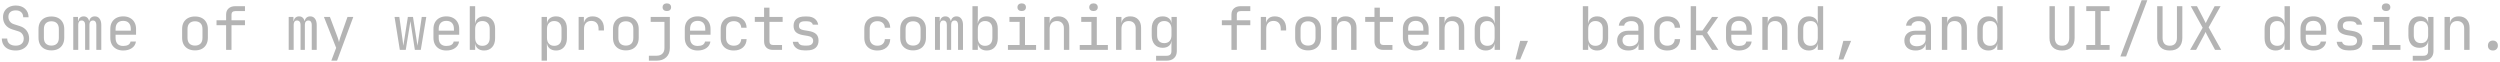 <svg width="1002" height="25" viewBox="0 0 1002 25" fill="none" xmlns="http://www.w3.org/2000/svg">
<path d="M6.296 20.24C5.144 20.24 4.152 20.048 3.32 19.664C2.504 19.28 1.872 18.728 1.424 18.008C0.976 17.288 0.744 16.432 0.728 15.44H2.888C2.888 16.32 3.184 17.016 3.776 17.528C4.384 18.04 5.224 18.296 6.296 18.296C7.304 18.296 8.088 18.048 8.648 17.552C9.224 17.056 9.512 16.368 9.512 15.488C9.512 14.784 9.32 14.168 8.936 13.64C8.568 13.112 8.032 12.744 7.328 12.536L4.952 11.792C3.752 11.424 2.824 10.808 2.168 9.944C1.528 9.08 1.208 8.064 1.208 6.896C1.208 5.952 1.416 5.136 1.832 4.448C2.264 3.744 2.864 3.2 3.632 2.816C4.4 2.416 5.304 2.216 6.344 2.216C7.88 2.216 9.112 2.648 10.04 3.512C10.968 4.36 11.44 5.496 11.456 6.92H9.296C9.296 6.056 9.032 5.384 8.504 4.904C7.992 4.408 7.264 4.16 6.32 4.16C5.392 4.16 4.664 4.384 4.136 4.832C3.624 5.28 3.368 5.904 3.368 6.704C3.368 7.424 3.56 8.048 3.944 8.576C4.328 9.104 4.88 9.48 5.6 9.704L8 10.472C9.168 10.84 10.072 11.464 10.712 12.344C11.352 13.224 11.672 14.256 11.672 15.44C11.672 16.4 11.448 17.24 11 17.96C10.552 18.68 9.92 19.24 9.104 19.64C8.304 20.04 7.368 20.24 6.296 20.24ZM20.591 20.192C19.535 20.192 18.623 19.992 17.855 19.592C17.087 19.192 16.487 18.616 16.055 17.864C15.639 17.096 15.431 16.192 15.431 15.152V11.648C15.431 10.592 15.639 9.688 16.055 8.936C16.487 8.184 17.087 7.608 17.855 7.208C18.623 6.808 19.535 6.608 20.591 6.608C21.647 6.608 22.559 6.808 23.327 7.208C24.095 7.608 24.687 8.184 25.103 8.936C25.535 9.688 25.751 10.584 25.751 11.624V15.152C25.751 16.192 25.535 17.096 25.103 17.864C24.687 18.616 24.095 19.192 23.327 19.592C22.559 19.992 21.647 20.192 20.591 20.192ZM20.591 18.272C21.535 18.272 22.271 18.008 22.799 17.48C23.327 16.952 23.591 16.176 23.591 15.152V11.648C23.591 10.624 23.327 9.848 22.799 9.32C22.271 8.792 21.535 8.528 20.591 8.528C19.663 8.528 18.927 8.792 18.383 9.32C17.855 9.848 17.591 10.624 17.591 11.648V15.152C17.591 16.176 17.855 16.952 18.383 17.48C18.927 18.008 19.663 18.272 20.591 18.272ZM29.365 20V6.8H31.261V8.384H31.693L31.357 8.96C31.357 8.224 31.549 7.64 31.933 7.208C32.333 6.776 32.869 6.56 33.541 6.56C34.277 6.56 34.845 6.832 35.245 7.376C35.645 7.92 35.845 8.688 35.845 9.68L35.197 8.384H36.205L35.749 8.96C35.749 8.224 35.949 7.64 36.349 7.208C36.765 6.776 37.309 6.56 37.981 6.56C38.813 6.56 39.453 6.872 39.901 7.496C40.365 8.12 40.597 8.944 40.597 9.968V20H38.605V9.944C38.605 9.4 38.485 8.976 38.245 8.672C38.021 8.368 37.685 8.216 37.237 8.216C36.805 8.216 36.461 8.368 36.205 8.672C35.965 8.96 35.845 9.376 35.845 9.92V20H34.117V9.944C34.117 9.384 33.989 8.96 33.733 8.672C33.493 8.368 33.149 8.216 32.701 8.216C32.253 8.216 31.917 8.368 31.693 8.672C31.469 8.96 31.357 9.376 31.357 9.92V20H29.365ZM49.372 20.24C48.332 20.24 47.42 20.032 46.636 19.616C45.868 19.2 45.268 18.616 44.836 17.864C44.42 17.096 44.212 16.208 44.212 15.2V11.6C44.212 10.576 44.42 9.688 44.836 8.936C45.268 8.184 45.868 7.6 46.636 7.184C47.42 6.768 48.332 6.56 49.372 6.56C50.412 6.56 51.316 6.768 52.084 7.184C52.868 7.6 53.468 8.184 53.884 8.936C54.316 9.688 54.532 10.576 54.532 11.6V13.928H46.324V15.2C46.324 16.24 46.588 17.04 47.116 17.6C47.644 18.144 48.396 18.416 49.372 18.416C50.204 18.416 50.876 18.272 51.388 17.984C51.9 17.68 52.212 17.232 52.324 16.64H54.484C54.34 17.744 53.796 18.624 52.852 19.28C51.924 19.92 50.764 20.24 49.372 20.24ZM52.42 12.488V11.6C52.42 10.56 52.156 9.76 51.628 9.2C51.116 8.64 50.364 8.36 49.372 8.36C48.396 8.36 47.644 8.64 47.116 9.2C46.588 9.76 46.324 10.56 46.324 11.6V12.296H52.588L52.42 12.488ZM78.153 20.192C77.097 20.192 76.185 19.992 75.417 19.592C74.649 19.192 74.049 18.616 73.617 17.864C73.201 17.096 72.993 16.192 72.993 15.152V11.648C72.993 10.592 73.201 9.688 73.617 8.936C74.049 8.184 74.649 7.608 75.417 7.208C76.185 6.808 77.097 6.608 78.153 6.608C79.209 6.608 80.121 6.808 80.889 7.208C81.657 7.608 82.249 8.184 82.665 8.936C83.097 9.688 83.313 10.584 83.313 11.624V15.152C83.313 16.192 83.097 17.096 82.665 17.864C82.249 18.616 81.657 19.192 80.889 19.592C80.121 19.992 79.209 20.192 78.153 20.192ZM78.153 18.272C79.097 18.272 79.833 18.008 80.361 17.48C80.889 16.952 81.153 16.176 81.153 15.152V11.648C81.153 10.624 80.889 9.848 80.361 9.32C79.833 8.792 79.097 8.528 78.153 8.528C77.225 8.528 76.489 8.792 75.945 9.32C75.417 9.848 75.153 10.624 75.153 11.648V15.152C75.153 16.176 75.417 16.952 75.945 17.48C76.489 18.008 77.225 18.272 78.153 18.272ZM90.624 20V10.088H86.784V8.12H90.624V5.84C90.624 4.8 90.952 3.984 91.608 3.392C92.264 2.784 93.168 2.48 94.32 2.48H98.184V4.448H94.32C93.824 4.448 93.44 4.568 93.168 4.808C92.912 5.032 92.784 5.376 92.784 5.84V8.12H98.184V10.088H92.784V20H90.624ZM115.709 20V6.8H117.605V8.384H118.037L117.701 8.96C117.701 8.224 117.893 7.64 118.277 7.208C118.677 6.776 119.213 6.56 119.885 6.56C120.621 6.56 121.189 6.832 121.589 7.376C121.989 7.92 122.189 8.688 122.189 9.68L121.541 8.384H122.549L122.093 8.96C122.093 8.224 122.293 7.64 122.693 7.208C123.109 6.776 123.653 6.56 124.325 6.56C125.157 6.56 125.797 6.872 126.245 7.496C126.709 8.12 126.941 8.944 126.941 9.968V20H124.949V9.944C124.949 9.4 124.829 8.976 124.589 8.672C124.365 8.368 124.029 8.216 123.581 8.216C123.149 8.216 122.805 8.368 122.549 8.672C122.309 8.96 122.189 9.376 122.189 9.92V20H120.461V9.944C120.461 9.384 120.333 8.96 120.077 8.672C119.837 8.368 119.493 8.216 119.045 8.216C118.597 8.216 118.261 8.368 118.037 8.672C117.813 8.96 117.701 9.376 117.701 9.92V20H115.709ZM132.788 24.32L134.732 19.184L129.836 6.8H132.236L135.308 14.96C135.42 15.232 135.524 15.56 135.62 15.944C135.716 16.312 135.796 16.624 135.86 16.88C135.924 16.624 136.004 16.312 136.1 15.944C136.196 15.56 136.292 15.232 136.388 14.96L139.268 6.8H141.596L135.092 24.32H132.788ZM160.249 20L158.137 6.8H160.057L161.377 16.16C161.425 16.512 161.473 16.896 161.521 17.312C161.585 17.712 161.633 18.048 161.665 18.32C161.697 18.048 161.745 17.712 161.809 17.312C161.889 16.896 161.953 16.512 162.001 16.16L163.465 6.8H165.529L166.993 16.16C167.041 16.512 167.097 16.896 167.161 17.312C167.241 17.712 167.297 18.048 167.329 18.32C167.361 18.048 167.409 17.712 167.473 17.312C167.553 16.896 167.617 16.512 167.665 16.16L169.033 6.8H170.857L168.649 20H166.273L164.857 10.88C164.793 10.432 164.721 9.984 164.641 9.536C164.561 9.088 164.505 8.736 164.473 8.48C164.441 8.736 164.393 9.088 164.329 9.536C164.265 9.984 164.193 10.432 164.113 10.88L162.625 20H160.249ZM178.888 20.24C177.848 20.24 176.936 20.032 176.152 19.616C175.384 19.2 174.784 18.616 174.352 17.864C173.936 17.096 173.728 16.208 173.728 15.2V11.6C173.728 10.576 173.936 9.688 174.352 8.936C174.784 8.184 175.384 7.6 176.152 7.184C176.936 6.768 177.848 6.56 178.888 6.56C179.928 6.56 180.832 6.768 181.6 7.184C182.384 7.6 182.984 8.184 183.4 8.936C183.832 9.688 184.048 10.576 184.048 11.6V13.928H175.84V15.2C175.84 16.24 176.104 17.04 176.632 17.6C177.16 18.144 177.912 18.416 178.888 18.416C179.72 18.416 180.392 18.272 180.904 17.984C181.416 17.68 181.728 17.232 181.84 16.64H184C183.856 17.744 183.312 18.624 182.368 19.28C181.44 19.92 180.28 20.24 178.888 20.24ZM181.936 12.488V11.6C181.936 10.56 181.672 9.76 181.144 9.2C180.632 8.64 179.88 8.36 178.888 8.36C177.912 8.36 177.16 8.64 176.632 9.2C176.104 9.76 175.84 10.56 175.84 11.6V12.296H182.104L181.936 12.488ZM194.046 20.24C192.958 20.24 192.086 19.952 191.43 19.376C190.774 18.784 190.446 17.984 190.446 16.976L190.878 17.48H190.446V20H188.286V2.48H190.446V6.32L190.398 9.32H190.878L190.446 9.824C190.446 8.832 190.774 8.04 191.43 7.448C192.102 6.856 192.974 6.56 194.046 6.56C195.374 6.56 196.438 7 197.238 7.88C198.038 8.76 198.438 9.96 198.438 11.48V15.344C198.438 16.848 198.038 18.04 197.238 18.92C196.438 19.8 195.374 20.24 194.046 20.24ZM193.326 18.368C194.238 18.368 194.958 18.096 195.486 17.552C196.014 17.008 196.278 16.224 196.278 15.2V11.6C196.278 10.576 196.014 9.792 195.486 9.248C194.958 8.704 194.238 8.432 193.326 8.432C192.446 8.432 191.742 8.712 191.214 9.272C190.702 9.832 190.446 10.608 190.446 11.6V15.2C190.446 16.192 190.702 16.968 191.214 17.528C191.742 18.088 192.446 18.368 193.326 18.368ZM217.067 24.32V6.8H219.227V9.32H219.659L219.227 9.824C219.227 8.816 219.555 8.024 220.211 7.448C220.883 6.856 221.763 6.56 222.851 6.56C224.179 6.56 225.235 7 226.019 7.88C226.819 8.744 227.219 9.936 227.219 11.456V15.32C227.219 16.328 227.035 17.2 226.667 17.936C226.315 18.672 225.811 19.24 225.155 19.64C224.515 20.04 223.747 20.24 222.851 20.24C221.779 20.24 220.907 19.944 220.235 19.352C219.563 18.76 219.227 17.968 219.227 16.976L219.659 17.48H219.179L219.227 20.48V24.32H217.067ZM222.131 18.368C223.043 18.368 223.755 18.096 224.267 17.552C224.795 17.008 225.059 16.224 225.059 15.2V11.6C225.059 10.576 224.795 9.792 224.267 9.248C223.755 8.704 223.043 8.432 222.131 8.432C221.251 8.432 220.547 8.712 220.019 9.272C219.491 9.832 219.227 10.608 219.227 11.6V15.2C219.227 16.192 219.491 16.968 220.019 17.528C220.547 18.088 221.251 18.368 222.131 18.368ZM231.914 20V6.8H234.026V9.32H234.53L233.834 10.88C233.834 9.456 234.138 8.384 234.746 7.664C235.37 6.928 236.29 6.56 237.506 6.56C238.898 6.56 240.002 7 240.818 7.88C241.65 8.744 242.066 9.92 242.066 11.408V12.2H239.906V11.6C239.906 10.56 239.65 9.768 239.138 9.224C238.642 8.664 237.93 8.384 237.002 8.384C236.09 8.384 235.37 8.664 234.842 9.224C234.33 9.784 234.074 10.576 234.074 11.6V20H231.914ZM250.841 20.192C249.785 20.192 248.873 19.992 248.105 19.592C247.337 19.192 246.737 18.616 246.305 17.864C245.889 17.096 245.681 16.192 245.681 15.152V11.648C245.681 10.592 245.889 9.688 246.305 8.936C246.737 8.184 247.337 7.608 248.105 7.208C248.873 6.808 249.785 6.608 250.841 6.608C251.897 6.608 252.809 6.808 253.577 7.208C254.345 7.608 254.937 8.184 255.353 8.936C255.785 9.688 256.001 10.584 256.001 11.624V15.152C256.001 16.192 255.785 17.096 255.353 17.864C254.937 18.616 254.345 19.192 253.577 19.592C252.809 19.992 251.897 20.192 250.841 20.192ZM250.841 18.272C251.785 18.272 252.521 18.008 253.049 17.48C253.577 16.952 253.841 16.176 253.841 15.152V11.648C253.841 10.624 253.577 9.848 253.049 9.32C252.521 8.792 251.785 8.528 250.841 8.528C249.913 8.528 249.177 8.792 248.633 9.32C248.105 9.848 247.841 10.624 247.841 11.648V15.152C247.841 16.176 248.105 16.952 248.633 17.48C249.177 18.008 249.913 18.272 250.841 18.272ZM260.071 24.32V22.328H263.167C264.159 22.328 264.927 22.056 265.471 21.512C266.031 20.984 266.311 20.232 266.311 19.256V8.768H260.791V6.8H268.471V19.256C268.471 20.808 267.991 22.04 267.031 22.952C266.071 23.864 264.783 24.32 263.167 24.32H260.071ZM267.271 4.424C266.743 4.424 266.327 4.288 266.023 4.016C265.719 3.744 265.567 3.376 265.567 2.912C265.567 2.432 265.719 2.056 266.023 1.784C266.327 1.496 266.743 1.352 267.271 1.352C267.799 1.352 268.215 1.496 268.519 1.784C268.823 2.056 268.975 2.432 268.975 2.912C268.975 3.376 268.823 3.744 268.519 4.016C268.215 4.288 267.799 4.424 267.271 4.424ZM279.622 20.24C278.582 20.24 277.67 20.032 276.886 19.616C276.118 19.2 275.518 18.616 275.086 17.864C274.67 17.096 274.462 16.208 274.462 15.2V11.6C274.462 10.576 274.67 9.688 275.086 8.936C275.518 8.184 276.118 7.6 276.886 7.184C277.67 6.768 278.582 6.56 279.622 6.56C280.662 6.56 281.566 6.768 282.334 7.184C283.118 7.6 283.718 8.184 284.134 8.936C284.566 9.688 284.782 10.576 284.782 11.6V13.928H276.574V15.2C276.574 16.24 276.838 17.04 277.366 17.6C277.894 18.144 278.646 18.416 279.622 18.416C280.454 18.416 281.126 18.272 281.638 17.984C282.15 17.68 282.462 17.232 282.574 16.64H284.734C284.59 17.744 284.046 18.624 283.102 19.28C282.174 19.92 281.014 20.24 279.622 20.24ZM282.67 12.488V11.6C282.67 10.56 282.406 9.76 281.878 9.2C281.366 8.64 280.614 8.36 279.622 8.36C278.646 8.36 277.894 8.64 277.366 9.2C276.838 9.76 276.574 10.56 276.574 11.6V12.296H282.838L282.67 12.488ZM294.109 20.24C293.053 20.24 292.125 20.04 291.325 19.64C290.541 19.24 289.933 18.664 289.501 17.912C289.069 17.144 288.853 16.24 288.853 15.2V11.6C288.853 10.544 289.069 9.64 289.501 8.888C289.933 8.136 290.541 7.56 291.325 7.16C292.125 6.76 293.053 6.56 294.109 6.56C295.629 6.56 296.853 6.968 297.781 7.784C298.709 8.6 299.197 9.712 299.245 11.12H297.085C297.037 10.272 296.749 9.624 296.221 9.176C295.709 8.712 295.005 8.48 294.109 8.48C293.165 8.48 292.413 8.752 291.853 9.296C291.293 9.824 291.013 10.584 291.013 11.576V15.2C291.013 16.192 291.293 16.96 291.853 17.504C292.413 18.048 293.165 18.32 294.109 18.32C295.005 18.32 295.709 18.088 296.221 17.624C296.749 17.16 297.037 16.512 297.085 15.68H299.245C299.197 17.088 298.709 18.2 297.781 19.016C296.853 19.832 295.629 20.24 294.109 20.24ZM309.843 20C308.707 20 307.819 19.696 307.179 19.088C306.555 18.48 306.243 17.624 306.243 16.52V8.768H302.523V6.8H306.243V3.08H308.403V6.8H313.683V8.768H308.403V16.52C308.403 17.528 308.883 18.032 309.843 18.032H313.443V20H309.843ZM322.386 20.192C321.49 20.192 320.706 20.056 320.034 19.784C319.378 19.496 318.85 19.096 318.45 18.584C318.066 18.072 317.834 17.464 317.754 16.76H319.914C320.01 17.224 320.266 17.592 320.682 17.864C321.114 18.136 321.682 18.272 322.386 18.272H323.394C324.242 18.272 324.874 18.104 325.29 17.768C325.706 17.416 325.914 16.952 325.914 16.376C325.914 15.816 325.722 15.376 325.338 15.056C324.97 14.72 324.418 14.496 323.682 14.384L321.906 14.096C320.61 13.872 319.642 13.472 319.002 12.896C318.378 12.304 318.066 11.448 318.066 10.328C318.066 9.144 318.442 8.232 319.194 7.592C319.946 6.936 321.074 6.608 322.578 6.608H323.49C324.754 6.608 325.77 6.904 326.538 7.496C327.306 8.088 327.77 8.888 327.93 9.896H325.77C325.674 9.48 325.434 9.152 325.05 8.912C324.666 8.656 324.146 8.528 323.49 8.528H322.578C321.762 8.528 321.162 8.68 320.778 8.984C320.41 9.288 320.226 9.744 320.226 10.352C320.226 10.896 320.386 11.296 320.706 11.552C321.026 11.808 321.53 11.992 322.218 12.104L323.994 12.392C325.418 12.616 326.45 13.032 327.09 13.64C327.746 14.248 328.074 15.128 328.074 16.28C328.074 17.496 327.682 18.456 326.898 19.16C326.13 19.848 324.962 20.192 323.394 20.192H322.386ZM351.671 20.24C350.615 20.24 349.687 20.04 348.887 19.64C348.103 19.24 347.495 18.664 347.063 17.912C346.631 17.144 346.415 16.24 346.415 15.2V11.6C346.415 10.544 346.631 9.64 347.063 8.888C347.495 8.136 348.103 7.56 348.887 7.16C349.687 6.76 350.615 6.56 351.671 6.56C353.191 6.56 354.415 6.968 355.343 7.784C356.271 8.6 356.759 9.712 356.807 11.12H354.647C354.599 10.272 354.311 9.624 353.783 9.176C353.271 8.712 352.567 8.48 351.671 8.48C350.727 8.48 349.975 8.752 349.415 9.296C348.855 9.824 348.575 10.584 348.575 11.576V15.2C348.575 16.192 348.855 16.96 349.415 17.504C349.975 18.048 350.727 18.32 351.671 18.32C352.567 18.32 353.271 18.088 353.783 17.624C354.311 17.16 354.599 16.512 354.647 15.68H356.807C356.759 17.088 356.271 18.2 355.343 19.016C354.415 19.832 353.191 20.24 351.671 20.24ZM365.966 20.192C364.91 20.192 363.998 19.992 363.23 19.592C362.462 19.192 361.862 18.616 361.43 17.864C361.014 17.096 360.806 16.192 360.806 15.152V11.648C360.806 10.592 361.014 9.688 361.43 8.936C361.862 8.184 362.462 7.608 363.23 7.208C363.998 6.808 364.91 6.608 365.966 6.608C367.022 6.608 367.934 6.808 368.702 7.208C369.47 7.608 370.062 8.184 370.478 8.936C370.91 9.688 371.126 10.584 371.126 11.624V15.152C371.126 16.192 370.91 17.096 370.478 17.864C370.062 18.616 369.47 19.192 368.702 19.592C367.934 19.992 367.022 20.192 365.966 20.192ZM365.966 18.272C366.91 18.272 367.646 18.008 368.174 17.48C368.702 16.952 368.966 16.176 368.966 15.152V11.648C368.966 10.624 368.702 9.848 368.174 9.32C367.646 8.792 366.91 8.528 365.966 8.528C365.038 8.528 364.302 8.792 363.758 9.32C363.23 9.848 362.966 10.624 362.966 11.648V15.152C362.966 16.176 363.23 16.952 363.758 17.48C364.302 18.008 365.038 18.272 365.966 18.272ZM374.74 20V6.8H376.636V8.384H377.068L376.732 8.96C376.732 8.224 376.924 7.64 377.308 7.208C377.708 6.776 378.244 6.56 378.916 6.56C379.652 6.56 380.22 6.832 380.62 7.376C381.02 7.92 381.22 8.688 381.22 9.68L380.572 8.384H381.58L381.124 8.96C381.124 8.224 381.324 7.64 381.724 7.208C382.14 6.776 382.684 6.56 383.356 6.56C384.188 6.56 384.828 6.872 385.276 7.496C385.74 8.12 385.972 8.944 385.972 9.968V20H383.98V9.944C383.98 9.4 383.86 8.976 383.62 8.672C383.396 8.368 383.06 8.216 382.612 8.216C382.18 8.216 381.836 8.368 381.58 8.672C381.34 8.96 381.22 9.376 381.22 9.92V20H379.492V9.944C379.492 9.384 379.364 8.96 379.108 8.672C378.868 8.368 378.524 8.216 378.076 8.216C377.628 8.216 377.292 8.368 377.068 8.672C376.844 8.96 376.732 9.376 376.732 9.92V20H374.74ZM395.515 20.24C394.427 20.24 393.555 19.952 392.899 19.376C392.243 18.784 391.915 17.984 391.915 16.976L392.347 17.48H391.915V20H389.755V2.48H391.915V6.32L391.867 9.32H392.347L391.915 9.824C391.915 8.832 392.243 8.04 392.899 7.448C393.571 6.856 394.443 6.56 395.515 6.56C396.843 6.56 397.907 7 398.707 7.88C399.507 8.76 399.907 9.96 399.907 11.48V15.344C399.907 16.848 399.507 18.04 398.707 18.92C397.907 19.8 396.843 20.24 395.515 20.24ZM394.795 18.368C395.707 18.368 396.427 18.096 396.955 17.552C397.483 17.008 397.747 16.224 397.747 15.2V11.6C397.747 10.576 397.483 9.792 396.955 9.248C396.427 8.704 395.707 8.432 394.795 8.432C393.915 8.432 393.211 8.712 392.683 9.272C392.171 9.832 391.915 10.608 391.915 11.6V15.2C391.915 16.192 392.171 16.968 392.683 17.528C393.211 18.088 393.915 18.368 394.795 18.368ZM403.978 20V18.032H408.658V8.768H404.578V6.8H410.818V18.032H415.258V20H403.978ZM409.498 4.424C408.97 4.424 408.554 4.288 408.25 4.016C407.946 3.744 407.794 3.376 407.794 2.912C407.794 2.432 407.946 2.056 408.25 1.784C408.554 1.496 408.97 1.352 409.498 1.352C410.026 1.352 410.442 1.496 410.746 1.784C411.05 2.056 411.202 2.432 411.202 2.912C411.202 3.376 411.05 3.744 410.746 4.016C410.442 4.288 410.026 4.424 409.498 4.424ZM418.536 20V6.8H420.696V9.32H421.152L420.696 9.824C420.696 8.784 421.008 7.984 421.632 7.424C422.256 6.848 423.12 6.56 424.224 6.56C425.552 6.56 426.608 6.968 427.392 7.784C428.176 8.6 428.568 9.712 428.568 11.12V20H426.408V11.36C426.408 10.416 426.152 9.696 425.64 9.2C425.144 8.688 424.464 8.432 423.6 8.432C422.704 8.432 421.992 8.704 421.464 9.248C420.952 9.792 420.696 10.576 420.696 11.6V20H418.536ZM432.759 20V18.032H437.439V8.768H433.359V6.8H439.599V18.032H444.039V20H432.759ZM438.279 4.424C437.751 4.424 437.335 4.288 437.031 4.016C436.727 3.744 436.575 3.376 436.575 2.912C436.575 2.432 436.727 2.056 437.031 1.784C437.335 1.496 437.751 1.352 438.279 1.352C438.807 1.352 439.223 1.496 439.527 1.784C439.831 2.056 439.983 2.432 439.983 2.912C439.983 3.376 439.831 3.744 439.527 4.016C439.223 4.288 438.807 4.424 438.279 4.424ZM447.317 20V6.8H449.477V9.32H449.933L449.477 9.824C449.477 8.784 449.789 7.984 450.413 7.424C451.037 6.848 451.901 6.56 453.005 6.56C454.333 6.56 455.389 6.968 456.173 7.784C456.957 8.6 457.349 9.712 457.349 11.12V20H455.189V11.36C455.189 10.416 454.933 9.696 454.421 9.2C453.925 8.688 453.245 8.432 452.381 8.432C451.485 8.432 450.773 8.704 450.245 9.248C449.733 9.792 449.477 10.576 449.477 11.6V20H447.317ZM463.364 24.32V22.352H467.564C468.236 22.352 468.724 22.2 469.028 21.896C469.348 21.592 469.508 21.12 469.508 20.48V18.8L469.556 16.4H469.124L469.532 16.04C469.532 17 469.212 17.76 468.572 18.32C467.932 18.88 467.076 19.16 466.004 19.16C464.644 19.16 463.572 18.72 462.788 17.84C462.004 16.944 461.612 15.744 461.612 14.24V11.456C461.612 9.952 462.004 8.76 462.788 7.88C463.572 7 464.644 6.56 466.004 6.56C467.076 6.56 467.932 6.84 468.572 7.4C469.212 7.96 469.532 8.72 469.532 9.68L469.124 9.32H469.532V6.8H471.668V20.48C471.668 21.664 471.3 22.6 470.564 23.288C469.844 23.976 468.836 24.32 467.54 24.32H463.364ZM466.652 17.288C467.548 17.288 468.252 17.008 468.764 16.448C469.276 15.888 469.532 15.112 469.532 14.12V11.6C469.532 10.608 469.276 9.832 468.764 9.272C468.252 8.712 467.548 8.432 466.652 8.432C465.74 8.432 465.028 8.704 464.516 9.248C464.02 9.792 463.772 10.576 463.772 11.6V14.12C463.772 15.144 464.02 15.928 464.516 16.472C465.028 17.016 465.74 17.288 466.652 17.288ZM493.561 20V10.088H489.721V8.12H493.561V5.84C493.561 4.8 493.889 3.984 494.545 3.392C495.201 2.784 496.105 2.48 497.257 2.48H501.121V4.448H497.257C496.761 4.448 496.377 4.568 496.105 4.808C495.849 5.032 495.721 5.376 495.721 5.84V8.12H501.121V10.088H495.721V20H493.561ZM505.336 20V6.8H507.448V9.32H507.952L507.256 10.88C507.256 9.456 507.56 8.384 508.168 7.664C508.792 6.928 509.712 6.56 510.928 6.56C512.32 6.56 513.424 7 514.24 7.88C515.072 8.744 515.488 9.92 515.488 11.408V12.2H513.328V11.6C513.328 10.56 513.072 9.768 512.56 9.224C512.064 8.664 511.352 8.384 510.424 8.384C509.512 8.384 508.792 8.664 508.264 9.224C507.752 9.784 507.496 10.576 507.496 11.6V20H505.336ZM524.263 20.192C523.207 20.192 522.295 19.992 521.527 19.592C520.759 19.192 520.159 18.616 519.727 17.864C519.311 17.096 519.103 16.192 519.103 15.152V11.648C519.103 10.592 519.311 9.688 519.727 8.936C520.159 8.184 520.759 7.608 521.527 7.208C522.295 6.808 523.207 6.608 524.263 6.608C525.319 6.608 526.231 6.808 526.999 7.208C527.767 7.608 528.359 8.184 528.775 8.936C529.207 9.688 529.423 10.584 529.423 11.624V15.152C529.423 16.192 529.207 17.096 528.775 17.864C528.359 18.616 527.767 19.192 526.999 19.592C526.231 19.992 525.319 20.192 524.263 20.192ZM524.263 18.272C525.207 18.272 525.943 18.008 526.471 17.48C526.999 16.952 527.263 16.176 527.263 15.152V11.648C527.263 10.624 526.999 9.848 526.471 9.32C525.943 8.792 525.207 8.528 524.263 8.528C523.335 8.528 522.599 8.792 522.055 9.32C521.527 9.848 521.263 10.624 521.263 11.648V15.152C521.263 16.176 521.527 16.952 522.055 17.48C522.599 18.008 523.335 18.272 524.263 18.272ZM533.661 20V6.8H535.821V9.32H536.277L535.821 9.824C535.821 8.784 536.133 7.984 536.757 7.424C537.381 6.848 538.245 6.56 539.349 6.56C540.677 6.56 541.733 6.968 542.517 7.784C543.301 8.6 543.693 9.712 543.693 11.12V20H541.533V11.36C541.533 10.416 541.277 9.696 540.765 9.2C540.269 8.688 539.589 8.432 538.725 8.432C537.829 8.432 537.117 8.704 536.589 9.248C536.077 9.792 535.821 10.576 535.821 11.6V20H533.661ZM554.484 20C553.348 20 552.46 19.696 551.82 19.088C551.196 18.48 550.884 17.624 550.884 16.52V8.768H547.164V6.8H550.884V3.08H553.044V6.8H558.324V8.768H553.044V16.52C553.044 17.528 553.524 18.032 554.484 18.032H558.084V20H554.484ZM567.434 20.24C566.394 20.24 565.482 20.032 564.698 19.616C563.93 19.2 563.33 18.616 562.898 17.864C562.482 17.096 562.274 16.208 562.274 15.2V11.6C562.274 10.576 562.482 9.688 562.898 8.936C563.33 8.184 563.93 7.6 564.698 7.184C565.482 6.768 566.394 6.56 567.434 6.56C568.474 6.56 569.378 6.768 570.146 7.184C570.93 7.6 571.53 8.184 571.946 8.936C572.378 9.688 572.594 10.576 572.594 11.6V13.928H564.386V15.2C564.386 16.24 564.65 17.04 565.178 17.6C565.706 18.144 566.458 18.416 567.434 18.416C568.266 18.416 568.938 18.272 569.45 17.984C569.962 17.68 570.274 17.232 570.386 16.64H572.546C572.402 17.744 571.858 18.624 570.914 19.28C569.986 19.92 568.826 20.24 567.434 20.24ZM570.482 12.488V11.6C570.482 10.56 570.218 9.76 569.69 9.2C569.178 8.64 568.426 8.36 567.434 8.36C566.458 8.36 565.706 8.64 565.178 9.2C564.65 9.76 564.386 10.56 564.386 11.6V12.296H570.65L570.482 12.488ZM576.833 20V6.8H578.993V9.32H579.449L578.993 9.824C578.993 8.784 579.305 7.984 579.929 7.424C580.553 6.848 581.417 6.56 582.521 6.56C583.849 6.56 584.905 6.968 585.689 7.784C586.473 8.6 586.865 9.712 586.865 11.12V20H584.705V11.36C584.705 10.416 584.449 9.696 583.937 9.2C583.441 8.688 582.761 8.432 581.897 8.432C581.001 8.432 580.289 8.704 579.761 9.248C579.249 9.792 578.993 10.576 578.993 11.6V20H576.833ZM595.448 20.24C594.136 20.24 593.072 19.8 592.256 18.92C591.456 18.04 591.056 16.848 591.056 15.344V11.48C591.056 9.96 591.456 8.76 592.256 7.88C593.056 7 594.12 6.56 595.448 6.56C596.536 6.56 597.408 6.856 598.064 7.448C598.72 8.04 599.048 8.832 599.048 9.824L598.616 9.32H599.096L599.048 6.32V2.48H601.208V20H599.048V17.48H598.616L599.048 16.976C599.048 17.984 598.72 18.784 598.064 19.376C597.408 19.952 596.536 20.24 595.448 20.24ZM596.168 18.368C597.064 18.368 597.768 18.088 598.28 17.528C598.792 16.968 599.048 16.192 599.048 15.2V11.6C599.048 10.608 598.792 9.832 598.28 9.272C597.768 8.712 597.064 8.432 596.168 8.432C595.256 8.432 594.536 8.704 594.008 9.248C593.48 9.792 593.216 10.576 593.216 11.6V15.2C593.216 16.224 593.48 17.008 594.008 17.552C594.536 18.096 595.256 18.368 596.168 18.368ZM607.366 23.84L609.286 16.376H612.406L609.286 23.84H607.366ZM640.156 20.24C639.068 20.24 638.196 19.952 637.54 19.376C636.884 18.784 636.556 17.984 636.556 16.976L636.988 17.48H636.556V20H634.396V2.48H636.556V6.32L636.508 9.32H636.988L636.556 9.824C636.556 8.832 636.884 8.04 637.54 7.448C638.212 6.856 639.084 6.56 640.156 6.56C641.484 6.56 642.548 7 643.348 7.88C644.148 8.76 644.548 9.96 644.548 11.48V15.344C644.548 16.848 644.148 18.04 643.348 18.92C642.548 19.8 641.484 20.24 640.156 20.24ZM639.436 18.368C640.348 18.368 641.068 18.096 641.596 17.552C642.124 17.008 642.388 16.224 642.388 15.2V11.6C642.388 10.576 642.124 9.792 641.596 9.248C641.068 8.704 640.348 8.432 639.436 8.432C638.556 8.432 637.852 8.712 637.324 9.272C636.812 9.832 636.556 10.608 636.556 11.6V15.2C636.556 16.192 636.812 16.968 637.324 17.528C637.852 18.088 638.556 18.368 639.436 18.368ZM652.626 20.24C651.234 20.24 650.138 19.888 649.338 19.184C648.538 18.464 648.138 17.496 648.138 16.28C648.138 15.048 648.538 14.08 649.338 13.376C650.138 12.672 651.218 12.32 652.578 12.32H656.658V11C656.658 10.184 656.41 9.56 655.914 9.128C655.434 8.68 654.746 8.456 653.85 8.456C653.066 8.456 652.41 8.624 651.882 8.96C651.354 9.28 651.05 9.72 650.97 10.28H648.81C648.954 9.144 649.49 8.24 650.418 7.568C651.346 6.896 652.506 6.56 653.898 6.56C655.418 6.56 656.618 6.952 657.498 7.736C658.378 8.52 658.818 9.584 658.818 10.928V20H656.706V17.48H656.346L656.706 17.12C656.706 18.08 656.33 18.84 655.578 19.4C654.842 19.96 653.858 20.24 652.626 20.24ZM653.154 18.536C654.178 18.536 655.018 18.28 655.674 17.768C656.33 17.256 656.658 16.6 656.658 15.8V13.928H652.626C651.906 13.928 651.338 14.128 650.922 14.528C650.506 14.928 650.298 15.472 650.298 16.16C650.298 16.896 650.546 17.48 651.042 17.912C651.554 18.328 652.258 18.536 653.154 18.536ZM668.265 20.24C667.209 20.24 666.281 20.04 665.481 19.64C664.697 19.24 664.089 18.664 663.657 17.912C663.225 17.144 663.009 16.24 663.009 15.2V11.6C663.009 10.544 663.225 9.64 663.657 8.888C664.089 8.136 664.697 7.56 665.481 7.16C666.281 6.76 667.209 6.56 668.265 6.56C669.785 6.56 671.009 6.968 671.937 7.784C672.865 8.6 673.353 9.712 673.401 11.12H671.241C671.193 10.272 670.905 9.624 670.377 9.176C669.865 8.712 669.161 8.48 668.265 8.48C667.321 8.48 666.569 8.752 666.009 9.296C665.449 9.824 665.169 10.584 665.169 11.576V15.2C665.169 16.192 665.449 16.96 666.009 17.504C666.569 18.048 667.321 18.32 668.265 18.32C669.161 18.32 669.865 18.088 670.377 17.624C670.905 17.16 671.193 16.512 671.241 15.68H673.401C673.353 17.088 672.865 18.2 671.937 19.016C671.009 19.832 669.785 20.24 668.265 20.24ZM677.639 20V2.48H679.799V12.248H682.343L686.183 6.8H688.655L684.215 13.088L688.727 20H686.207L682.367 14.12H679.799V20H677.639ZM696.95 20.24C695.91 20.24 694.998 20.032 694.214 19.616C693.446 19.2 692.846 18.616 692.414 17.864C691.998 17.096 691.79 16.208 691.79 15.2V11.6C691.79 10.576 691.998 9.688 692.414 8.936C692.846 8.184 693.446 7.6 694.214 7.184C694.998 6.768 695.91 6.56 696.95 6.56C697.99 6.56 698.894 6.768 699.662 7.184C700.446 7.6 701.046 8.184 701.462 8.936C701.894 9.688 702.11 10.576 702.11 11.6V13.928H693.902V15.2C693.902 16.24 694.166 17.04 694.694 17.6C695.222 18.144 695.974 18.416 696.95 18.416C697.782 18.416 698.454 18.272 698.966 17.984C699.478 17.68 699.79 17.232 699.902 16.64H702.062C701.918 17.744 701.374 18.624 700.43 19.28C699.502 19.92 698.342 20.24 696.95 20.24ZM699.998 12.488V11.6C699.998 10.56 699.734 9.76 699.206 9.2C698.694 8.64 697.942 8.36 696.95 8.36C695.974 8.36 695.222 8.64 694.694 9.2C694.166 9.76 693.902 10.56 693.902 11.6V12.296H700.166L699.998 12.488ZM706.349 20V6.8H708.509V9.32H708.965L708.509 9.824C708.509 8.784 708.821 7.984 709.445 7.424C710.069 6.848 710.933 6.56 712.037 6.56C713.365 6.56 714.421 6.968 715.205 7.784C715.989 8.6 716.381 9.712 716.381 11.12V20H714.221V11.36C714.221 10.416 713.965 9.696 713.453 9.2C712.957 8.688 712.277 8.432 711.413 8.432C710.517 8.432 709.805 8.704 709.277 9.248C708.765 9.792 708.509 10.576 708.509 11.6V20H706.349ZM724.963 20.24C723.651 20.24 722.587 19.8 721.771 18.92C720.971 18.04 720.571 16.848 720.571 15.344V11.48C720.571 9.96 720.971 8.76 721.771 7.88C722.571 7 723.635 6.56 724.963 6.56C726.051 6.56 726.923 6.856 727.579 7.448C728.235 8.04 728.563 8.832 728.563 9.824L728.131 9.32H728.611L728.563 6.32V2.48H730.723V20H728.563V17.48H728.131L728.563 16.976C728.563 17.984 728.235 18.784 727.579 19.376C726.923 19.952 726.051 20.24 724.963 20.24ZM725.683 18.368C726.579 18.368 727.283 18.088 727.795 17.528C728.307 16.968 728.563 16.192 728.563 15.2V11.6C728.563 10.608 728.307 9.832 727.795 9.272C727.283 8.712 726.579 8.432 725.683 8.432C724.771 8.432 724.051 8.704 723.523 9.248C722.995 9.792 722.731 10.576 722.731 11.6V15.2C722.731 16.224 722.995 17.008 723.523 17.552C724.051 18.096 724.771 18.368 725.683 18.368ZM736.882 23.84L738.802 16.376H741.922L738.802 23.84H736.882ZM767.751 20.24C766.359 20.24 765.263 19.888 764.463 19.184C763.663 18.464 763.263 17.496 763.263 16.28C763.263 15.048 763.663 14.08 764.463 13.376C765.263 12.672 766.343 12.32 767.703 12.32H771.783V11C771.783 10.184 771.535 9.56 771.039 9.128C770.559 8.68 769.871 8.456 768.975 8.456C768.191 8.456 767.535 8.624 767.007 8.96C766.479 9.28 766.175 9.72 766.095 10.28H763.935C764.079 9.144 764.615 8.24 765.543 7.568C766.471 6.896 767.631 6.56 769.023 6.56C770.543 6.56 771.743 6.952 772.623 7.736C773.503 8.52 773.943 9.584 773.943 10.928V20H771.831V17.48H771.471L771.831 17.12C771.831 18.08 771.455 18.84 770.703 19.4C769.967 19.96 768.983 20.24 767.751 20.24ZM768.279 18.536C769.303 18.536 770.143 18.28 770.799 17.768C771.455 17.256 771.783 16.6 771.783 15.8V13.928H767.751C767.031 13.928 766.463 14.128 766.047 14.528C765.631 14.928 765.423 15.472 765.423 16.16C765.423 16.896 765.671 17.48 766.167 17.912C766.679 18.328 767.383 18.536 768.279 18.536ZM778.302 20V6.8H780.462V9.32H780.918L780.462 9.824C780.462 8.784 780.774 7.984 781.398 7.424C782.022 6.848 782.886 6.56 783.99 6.56C785.318 6.56 786.374 6.968 787.158 7.784C787.942 8.6 788.334 9.712 788.334 11.12V20H786.174V11.36C786.174 10.416 785.918 9.696 785.406 9.2C784.91 8.688 784.23 8.432 783.366 8.432C782.47 8.432 781.758 8.704 781.23 9.248C780.718 9.792 780.462 10.576 780.462 11.6V20H778.302ZM796.916 20.24C795.604 20.24 794.54 19.8 793.724 18.92C792.924 18.04 792.524 16.848 792.524 15.344V11.48C792.524 9.96 792.924 8.76 793.724 7.88C794.524 7 795.588 6.56 796.916 6.56C798.004 6.56 798.876 6.856 799.532 7.448C800.188 8.04 800.516 8.832 800.516 9.824L800.084 9.32H800.564L800.516 6.32V2.48H802.676V20H800.516V17.48H800.084L800.516 16.976C800.516 17.984 800.188 18.784 799.532 19.376C798.876 19.952 798.004 20.24 796.916 20.24ZM797.636 18.368C798.532 18.368 799.236 18.088 799.748 17.528C800.26 16.968 800.516 16.192 800.516 15.2V11.6C800.516 10.608 800.26 9.832 799.748 9.272C799.236 8.712 798.532 8.432 797.636 8.432C796.724 8.432 796.004 8.704 795.476 9.248C794.948 9.792 794.684 10.576 794.684 11.6V15.2C794.684 16.224 794.948 17.008 795.476 17.552C796.004 18.096 796.724 18.368 797.636 18.368ZM826.466 20.24C824.834 20.24 823.586 19.792 822.722 18.896C821.858 17.984 821.426 16.752 821.426 15.2V2.48H823.586V15.2C823.586 16.16 823.818 16.92 824.282 17.48C824.762 18.04 825.49 18.32 826.466 18.32C827.426 18.32 828.146 18.04 828.626 17.48C829.106 16.92 829.346 16.16 829.346 15.2V2.48H831.506V15.2C831.506 16.768 831.074 18 830.21 18.896C829.362 19.792 828.114 20.24 826.466 20.24ZM836.176 20V18.032H839.752V4.448H836.176V2.48H845.536V4.448H841.96V18.032H845.536V20H836.176ZM849.847 22.64L858.367 0.08H860.647L852.127 22.64H849.847ZM869.638 20.24C868.006 20.24 866.758 19.792 865.894 18.896C865.03 17.984 864.598 16.752 864.598 15.2V2.48H866.758V15.2C866.758 16.16 866.99 16.92 867.454 17.48C867.934 18.04 868.662 18.32 869.638 18.32C870.598 18.32 871.318 18.04 871.798 17.48C872.278 16.92 872.518 16.16 872.518 15.2V2.48H874.678V15.2C874.678 16.768 874.246 18 873.382 18.896C872.534 19.792 871.286 20.24 869.638 20.24ZM877.788 20L882.828 11.12L878.052 2.48H880.548L883.26 7.664C883.404 7.936 883.548 8.232 883.692 8.552C883.852 8.856 883.98 9.096 884.076 9.272C884.156 9.096 884.268 8.856 884.412 8.552C884.572 8.232 884.724 7.936 884.868 7.664L887.628 2.48H890.004L885.228 10.976L890.268 20H887.796L884.796 14.432C884.652 14.16 884.5 13.872 884.34 13.568C884.196 13.248 884.084 12.992 884.004 12.8C883.924 12.992 883.804 13.24 883.644 13.544C883.5 13.848 883.356 14.136 883.212 14.408L880.188 20H877.788ZM912.041 20.24C910.729 20.24 909.665 19.8 908.849 18.92C908.049 18.04 907.649 16.848 907.649 15.344V11.48C907.649 9.96 908.049 8.76 908.849 7.88C909.649 7 910.713 6.56 912.041 6.56C913.129 6.56 914.001 6.856 914.657 7.448C915.313 8.04 915.641 8.832 915.641 9.824L915.209 9.32H915.689L915.641 6.32V2.48H917.801V20H915.641V17.48H915.209L915.641 16.976C915.641 17.984 915.313 18.784 914.657 19.376C914.001 19.952 913.129 20.24 912.041 20.24ZM912.761 18.368C913.657 18.368 914.361 18.088 914.873 17.528C915.385 16.968 915.641 16.192 915.641 15.2V11.6C915.641 10.608 915.385 9.832 914.873 9.272C914.361 8.712 913.657 8.432 912.761 8.432C911.849 8.432 911.129 8.704 910.601 9.248C910.073 9.792 909.809 10.576 909.809 11.6V15.2C909.809 16.224 910.073 17.008 910.601 17.552C911.129 18.096 911.849 18.368 912.761 18.368ZM927.2 20.24C926.16 20.24 925.248 20.032 924.464 19.616C923.696 19.2 923.096 18.616 922.664 17.864C922.248 17.096 922.04 16.208 922.04 15.2V11.6C922.04 10.576 922.248 9.688 922.664 8.936C923.096 8.184 923.696 7.6 924.464 7.184C925.248 6.768 926.16 6.56 927.2 6.56C928.24 6.56 929.144 6.768 929.912 7.184C930.696 7.6 931.296 8.184 931.712 8.936C932.144 9.688 932.36 10.576 932.36 11.6V13.928H924.152V15.2C924.152 16.24 924.416 17.04 924.944 17.6C925.472 18.144 926.224 18.416 927.2 18.416C928.032 18.416 928.704 18.272 929.216 17.984C929.728 17.68 930.04 17.232 930.152 16.64H932.312C932.168 17.744 931.624 18.624 930.68 19.28C929.752 19.92 928.592 20.24 927.2 20.24ZM930.248 12.488V11.6C930.248 10.56 929.984 9.76 929.456 9.2C928.944 8.64 928.192 8.36 927.2 8.36C926.224 8.36 925.472 8.64 924.944 9.2C924.416 9.76 924.152 10.56 924.152 11.6V12.296H930.416L930.248 12.488ZM941.183 20.192C940.287 20.192 939.503 20.056 938.831 19.784C938.175 19.496 937.647 19.096 937.247 18.584C936.863 18.072 936.631 17.464 936.551 16.76H938.711C938.807 17.224 939.063 17.592 939.479 17.864C939.911 18.136 940.479 18.272 941.183 18.272H942.191C943.039 18.272 943.671 18.104 944.087 17.768C944.503 17.416 944.711 16.952 944.711 16.376C944.711 15.816 944.519 15.376 944.135 15.056C943.767 14.72 943.215 14.496 942.479 14.384L940.703 14.096C939.407 13.872 938.439 13.472 937.799 12.896C937.175 12.304 936.863 11.448 936.863 10.328C936.863 9.144 937.239 8.232 937.991 7.592C938.743 6.936 939.871 6.608 941.375 6.608H942.287C943.551 6.608 944.567 6.904 945.335 7.496C946.103 8.088 946.567 8.888 946.727 9.896H944.567C944.471 9.48 944.231 9.152 943.847 8.912C943.463 8.656 942.943 8.528 942.287 8.528H941.375C940.559 8.528 939.959 8.68 939.575 8.984C939.207 9.288 939.023 9.744 939.023 10.352C939.023 10.896 939.183 11.296 939.503 11.552C939.823 11.808 940.327 11.992 941.015 12.104L942.791 12.392C944.215 12.616 945.247 13.032 945.887 13.64C946.543 14.248 946.871 15.128 946.871 16.28C946.871 17.496 946.479 18.456 945.695 19.16C944.927 19.848 943.759 20.192 942.191 20.192H941.183ZM950.821 20V18.032H955.501V8.768H951.421V6.8H957.661V18.032H962.101V20H950.821ZM956.341 4.424C955.813 4.424 955.397 4.288 955.093 4.016C954.789 3.744 954.637 3.376 954.637 2.912C954.637 2.432 954.789 2.056 955.093 1.784C955.397 1.496 955.813 1.352 956.341 1.352C956.869 1.352 957.285 1.496 957.589 1.784C957.893 2.056 958.045 2.432 958.045 2.912C958.045 3.376 957.893 3.744 957.589 4.016C957.285 4.288 956.869 4.424 956.341 4.424ZM967.036 24.32V22.352H971.236C971.908 22.352 972.396 22.2 972.7 21.896C973.02 21.592 973.18 21.12 973.18 20.48V18.8L973.228 16.4H972.796L973.204 16.04C973.204 17 972.884 17.76 972.244 18.32C971.604 18.88 970.748 19.16 969.676 19.16C968.316 19.16 967.244 18.72 966.46 17.84C965.676 16.944 965.284 15.744 965.284 14.24V11.456C965.284 9.952 965.676 8.76 966.46 7.88C967.244 7 968.316 6.56 969.676 6.56C970.748 6.56 971.604 6.84 972.244 7.4C972.884 7.96 973.204 8.72 973.204 9.68L972.796 9.32H973.204V6.8H975.34V20.48C975.34 21.664 974.972 22.6 974.236 23.288C973.516 23.976 972.508 24.32 971.212 24.32H967.036ZM970.324 17.288C971.22 17.288 971.924 17.008 972.436 16.448C972.948 15.888 973.204 15.112 973.204 14.12V11.6C973.204 10.608 972.948 9.832 972.436 9.272C971.924 8.712 971.22 8.432 970.324 8.432C969.412 8.432 968.7 8.704 968.188 9.248C967.692 9.792 967.444 10.576 967.444 11.6V14.12C967.444 15.144 967.692 15.928 968.188 16.472C968.7 17.016 969.412 17.288 970.324 17.288ZM979.771 20V6.8H981.931V9.32H982.387L981.931 9.824C981.931 8.784 982.243 7.984 982.867 7.424C983.491 6.848 984.355 6.56 985.459 6.56C986.787 6.56 987.843 6.968 988.627 7.784C989.411 8.6 989.803 9.712 989.803 11.12V20H987.643V11.36C987.643 10.416 987.387 9.696 986.875 9.2C986.379 8.688 985.699 8.432 984.835 8.432C983.939 8.432 983.227 8.704 982.699 9.248C982.187 9.792 981.931 10.576 981.931 11.6V20H979.771ZM999.153 20.24C998.545 20.24 998.057 20.064 997.689 19.712C997.337 19.36 997.161 18.888 997.161 18.296C997.161 17.672 997.337 17.176 997.689 16.808C998.057 16.44 998.545 16.256 999.153 16.256C999.761 16.256 1000.24 16.44 1000.59 16.808C1000.96 17.176 1001.15 17.672 1001.15 18.296C1001.15 18.888 1000.96 19.36 1000.59 19.712C1000.24 20.064 999.761 20.24 999.153 20.24Z" fill="#B4B4B4"/>
</svg>
